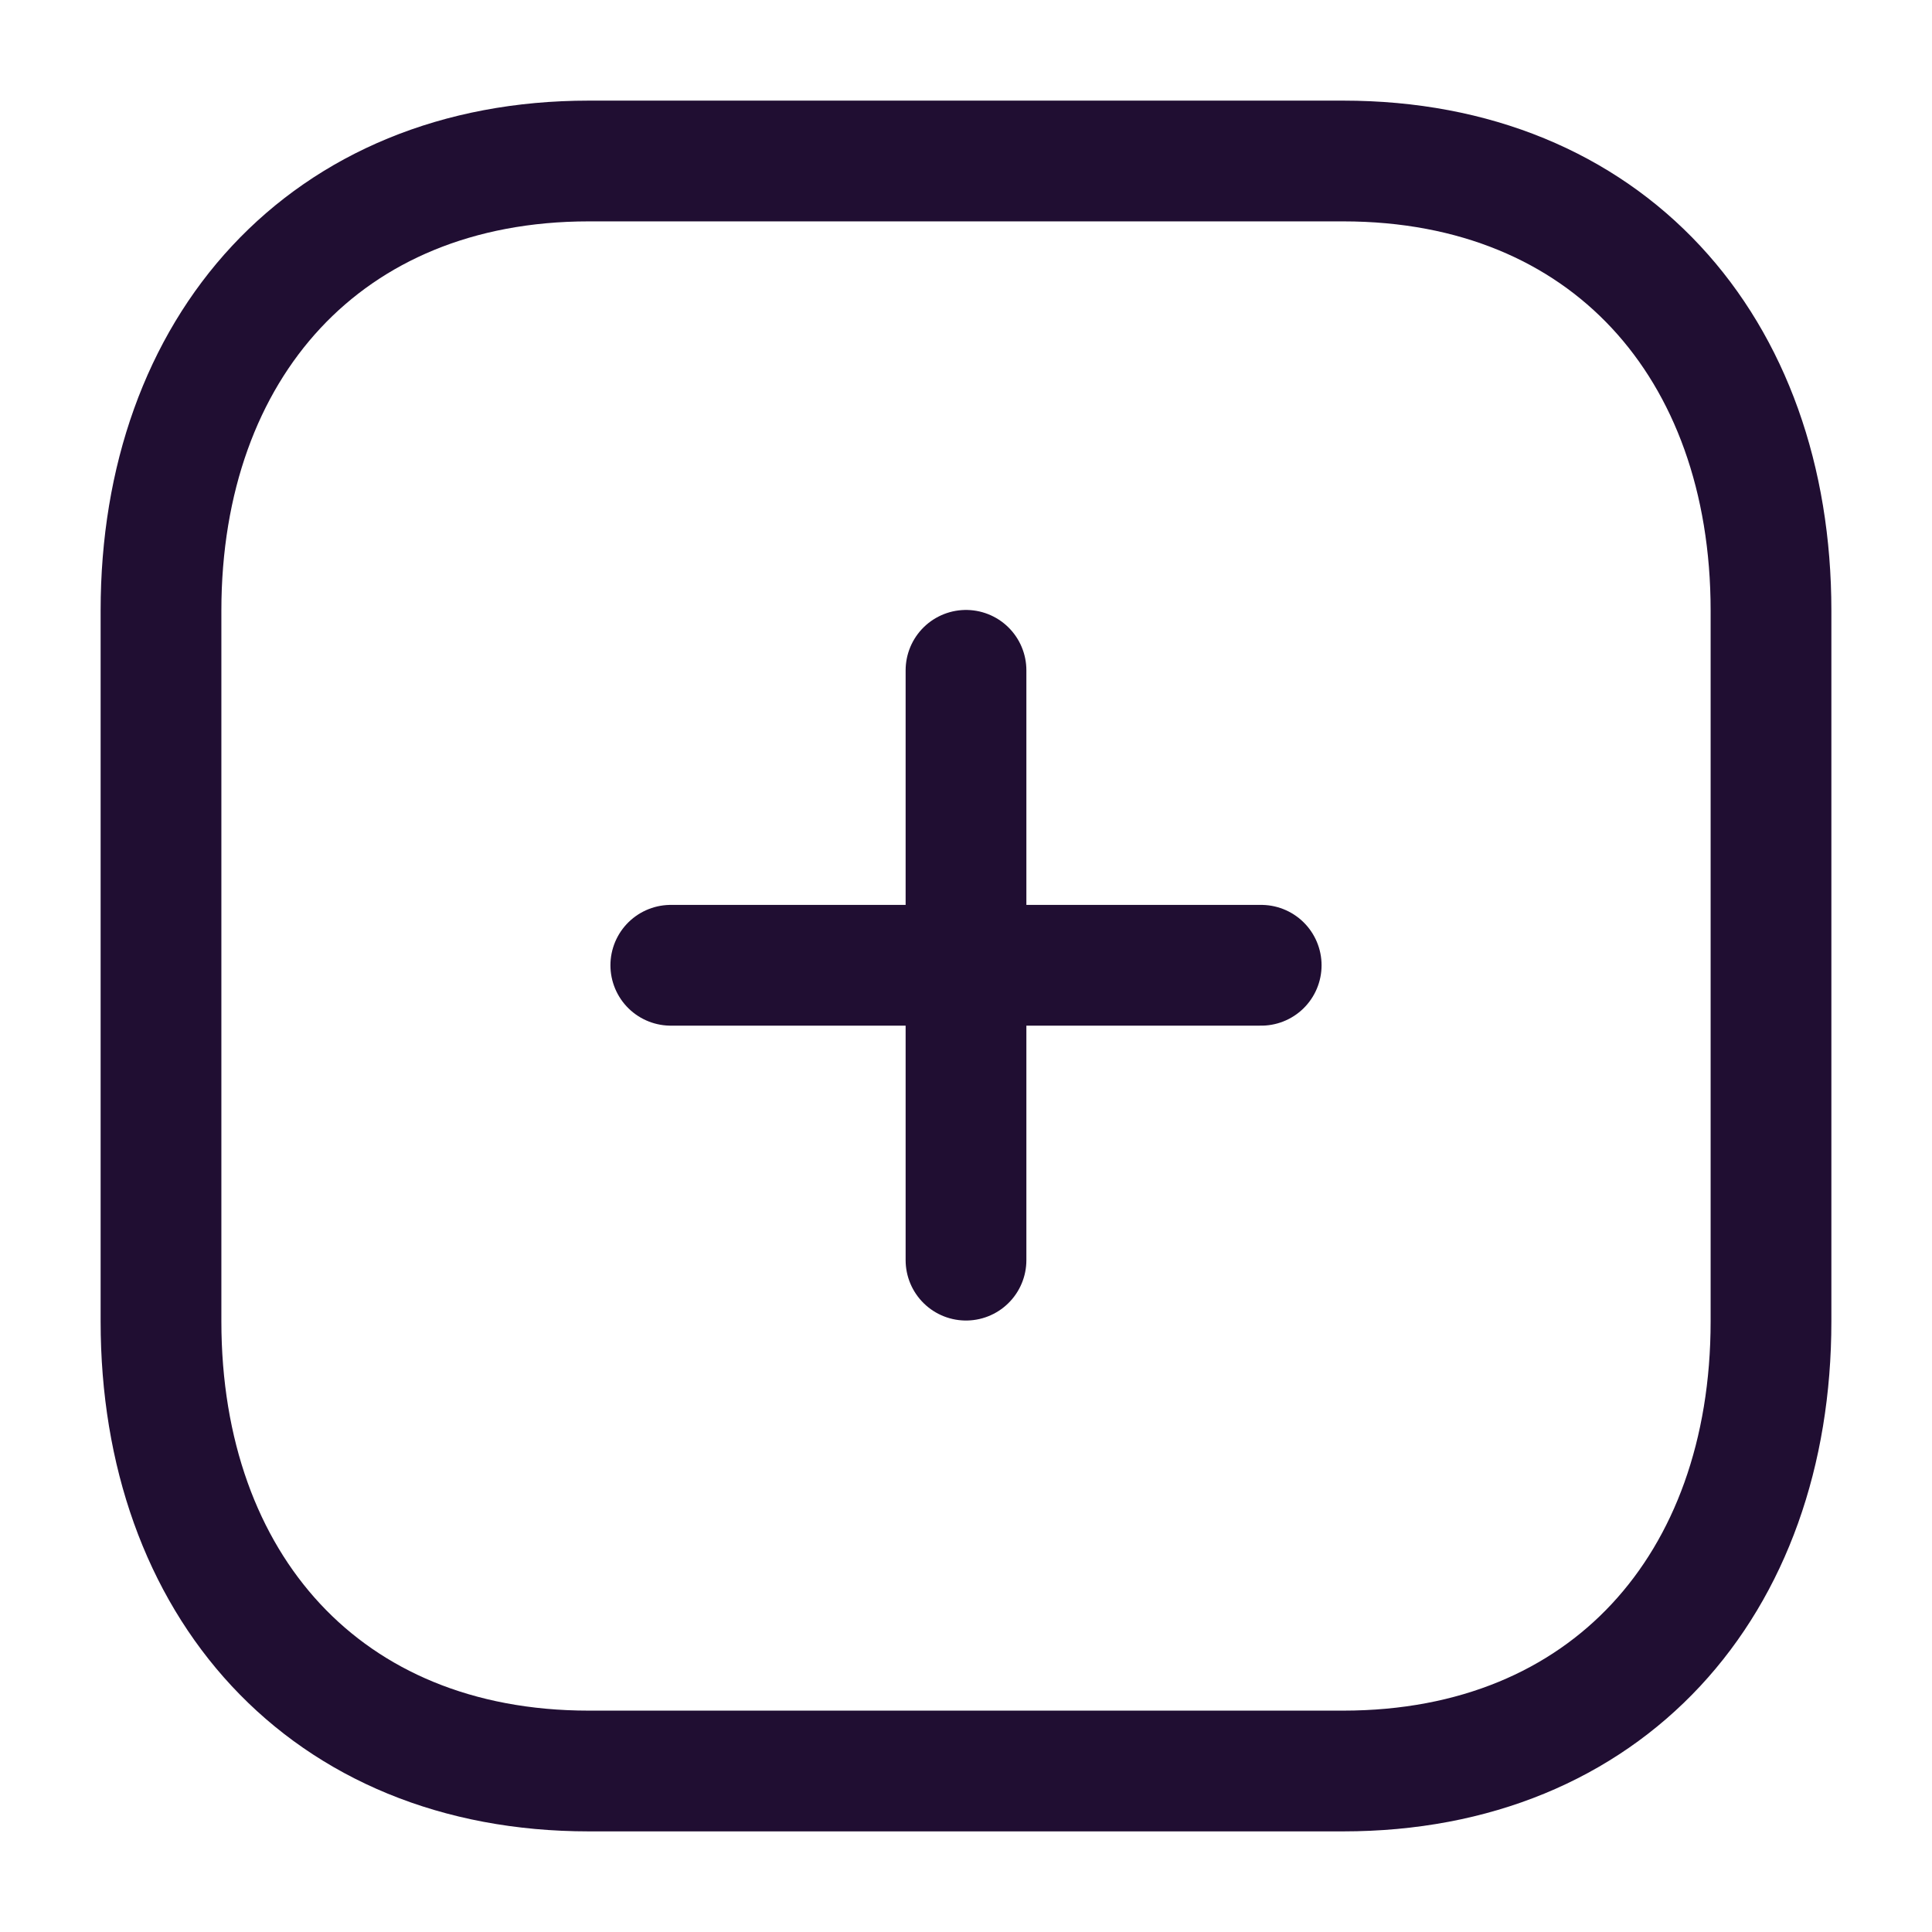  <svg
              xmlns='http://www.w3.org/2000/svg'
              width='24'
              height='24'
              viewBox='0 0 24 24'
              fill='none'>
              <path
                d='M12 8.327V15.654'
                stroke='#200E32'
                stroke-width='1.5'
                stroke-linecap='round'
                stroke-linejoin='round'
              />
              <path
                d='M15.667 11.991H8.333'
                stroke='#200E32'
                stroke-width='1.5'
                stroke-linecap='round'
                stroke-linejoin='round'
              />
              <path
                fill-rule='evenodd'
                clip-rule='evenodd'
                d='M16.686 2H7.314C4.048 2 2 4.312 2 7.585V16.415C2 19.688 4.038 22 7.314 22H16.686C19.962 22 22 19.688 22 16.415V7.585C22 4.312 19.962 2 16.686 2Z'
                stroke='#200E32'
                stroke-width='1.5'
                stroke-linecap='round'
                stroke-linejoin='round'
              />
            </svg>